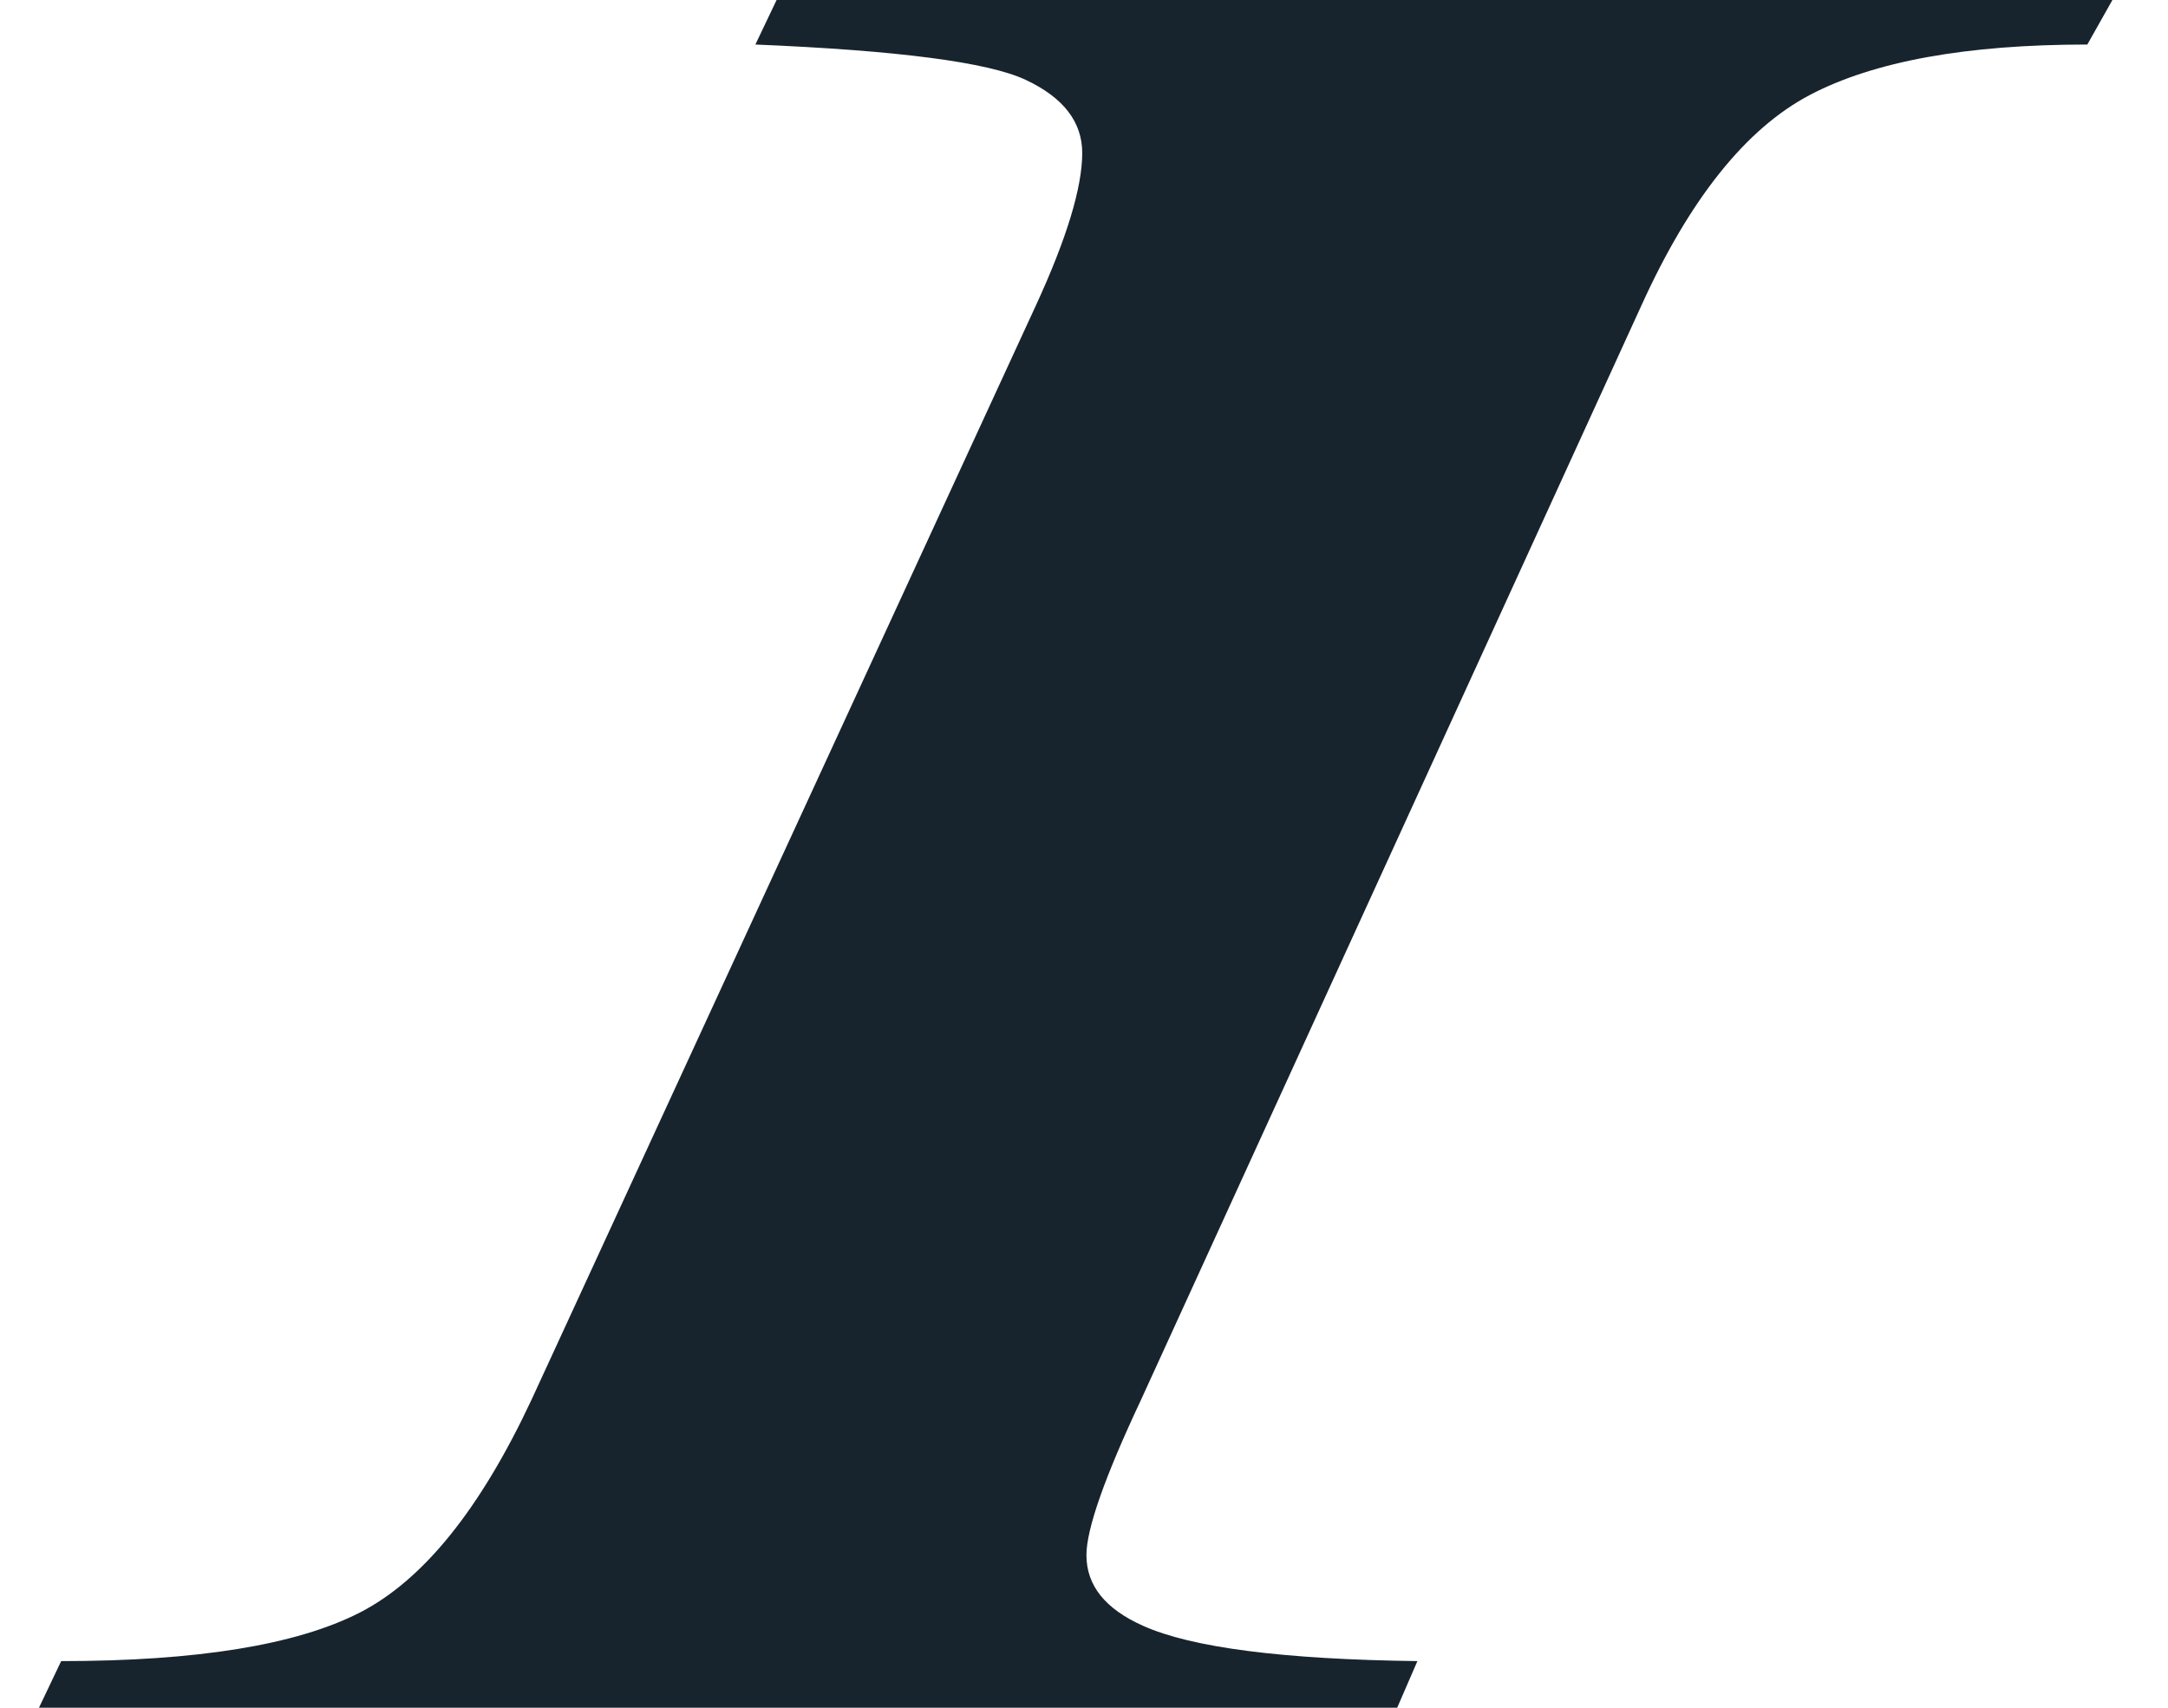 <svg width="33" height="26" viewBox="0 0 33 26" fill="none" xmlns="http://www.w3.org/2000/svg">
<path d="M11.498 0.678L11.836 -0.032H32.172L31.772 0.678C29.93 0.678 28.521 0.934 27.548 1.446C26.576 1.958 25.721 3.027 24.984 4.652L17.366 21.316C16.813 22.493 16.537 23.28 16.537 23.677C16.537 24.138 16.823 24.496 17.398 24.752C18.135 25.084 19.528 25.264 21.575 25.29L21.267 26H0.593L0.931 25.29C2.999 25.29 4.514 25.044 5.477 24.551C6.439 24.058 7.309 22.98 8.088 21.316L15.767 4.652C16.238 3.629 16.473 2.854 16.473 2.329C16.473 1.856 16.186 1.485 15.613 1.216C15.041 0.947 13.669 0.768 11.498 0.678Z" fill="#17242D"/>
</svg>
